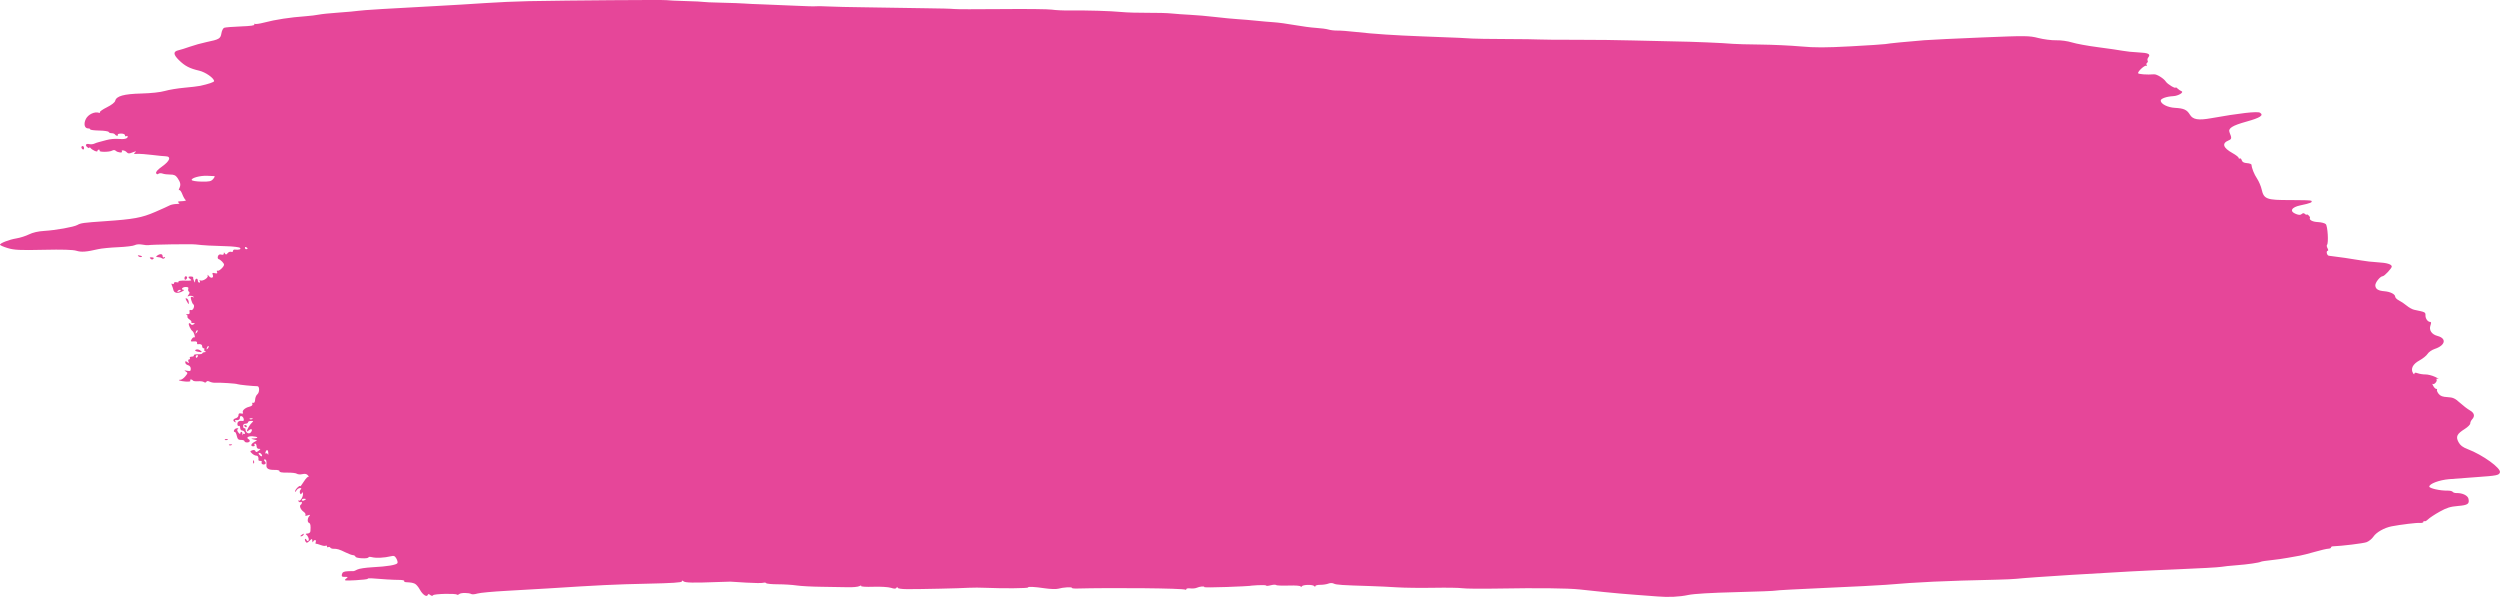 <svg width="356" height="85" viewBox="0 0 356 85" fill="none" xmlns="http://www.w3.org/2000/svg">
<path d="M68.957 0.446C67.189 0.567 64.209 0.747 62.335 0.845C55.666 1.193 51.542 1.447 50.984 1.543C50.672 1.597 49.439 1.708 48.242 1.791C47.046 1.873 45.77 2.004 45.407 2.081C45.045 2.158 44.194 2.261 43.518 2.311C41.288 2.473 39.239 2.786 37.616 3.212C36.987 3.377 36.387 3.463 36.283 3.401C36.179 3.34 36.153 3.38 36.223 3.489C36.31 3.624 35.681 3.713 34.274 3.764C33.131 3.806 32.07 3.893 31.916 3.958C31.762 4.022 31.587 4.375 31.529 4.743C31.407 5.503 31.208 5.62 29.4 5.993C28.726 6.133 27.667 6.427 27.048 6.646C26.428 6.866 25.697 7.095 25.423 7.155C24.642 7.327 24.656 7.749 25.469 8.552C26.324 9.397 26.998 9.749 28.37 10.066C29.26 10.272 30.477 11.125 30.488 11.55C30.491 11.693 29.676 11.97 28.515 12.222C28.204 12.289 27.184 12.411 26.249 12.493C25.314 12.575 24.071 12.781 23.486 12.95C22.836 13.138 21.529 13.28 20.124 13.316C17.629 13.38 16.562 13.679 16.405 14.356C16.351 14.586 15.886 14.949 15.221 15.279C14.618 15.579 14.17 15.895 14.226 15.981C14.281 16.067 14.215 16.101 14.078 16.056C13.464 15.857 12.549 16.296 12.225 16.944C11.872 17.651 12.038 18.302 12.568 18.289C12.721 18.285 12.848 18.346 12.851 18.425C12.854 18.504 13.431 18.578 14.134 18.59C14.837 18.602 15.443 18.695 15.48 18.795C15.517 18.895 15.706 18.973 15.899 18.968C16.093 18.963 16.306 19.043 16.373 19.147C16.44 19.25 16.58 19.332 16.684 19.33C16.788 19.327 16.83 19.258 16.777 19.176C16.724 19.094 16.931 19.024 17.236 19.021C17.564 19.017 17.794 19.116 17.797 19.264C17.801 19.402 17.887 19.459 17.99 19.392C18.092 19.324 18.178 19.351 18.181 19.451C18.188 19.745 17.695 19.866 16.824 19.782C16.375 19.739 15.627 19.811 15.162 19.943C14.696 20.074 14.188 20.21 14.032 20.245C13.877 20.279 13.601 20.376 13.419 20.46C13.237 20.544 12.918 20.572 12.71 20.523C12.226 20.408 12.068 20.672 12.442 20.97C12.6 21.095 12.729 21.123 12.729 21.032C12.728 20.94 12.792 20.949 12.871 21.052C13.115 21.369 13.88 21.715 13.875 21.506C13.872 21.4 13.96 21.311 14.07 21.308C14.181 21.305 14.231 21.372 14.182 21.456C14.056 21.674 15.577 21.669 15.958 21.451C16.161 21.334 16.353 21.345 16.495 21.481C16.75 21.726 17.513 21.807 17.362 21.573C17.185 21.301 17.794 21.392 18.039 21.674C18.213 21.875 18.393 21.895 18.74 21.751C19.339 21.504 19.543 21.504 19.186 21.752C18.977 21.898 19.073 21.939 19.57 21.914C19.934 21.896 20.873 21.963 21.658 22.062C22.442 22.16 23.311 22.247 23.59 22.254C24.419 22.275 24.197 22.919 23.091 23.701C22.459 24.148 22.16 24.481 22.232 24.657C22.302 24.83 22.419 24.863 22.553 24.75C22.669 24.652 22.935 24.637 23.146 24.716C23.356 24.796 23.846 24.859 24.235 24.856C24.781 24.852 25.018 24.964 25.282 25.349C25.712 25.975 25.774 26.329 25.537 26.805C25.434 27.012 25.426 27.13 25.52 27.068C25.615 27.006 25.812 27.27 25.96 27.654C26.107 28.039 26.324 28.415 26.442 28.489C26.559 28.563 26.314 28.635 25.898 28.649C25.339 28.668 25.216 28.721 25.429 28.852C25.648 28.987 25.569 29.035 25.1 29.049C24.76 29.059 24.336 29.15 24.158 29.249C23.979 29.349 23.05 29.769 22.094 30.182C20.175 31.01 19.059 31.216 14.98 31.496C11.853 31.711 11.502 31.759 11.012 32.039C10.514 32.324 7.935 32.785 6.298 32.882C5.44 32.932 4.677 33.107 4.13 33.377C3.667 33.606 2.863 33.863 2.345 33.947C1.314 34.114 -0.006 34.624 1.88387e-05 34.852C0.002 34.931 0.498 35.146 1.102 35.329C2.03 35.61 2.815 35.648 6.177 35.573C8.862 35.513 10.39 35.557 10.881 35.709C11.59 35.929 12.27 35.878 14.002 35.477C14.448 35.373 15.717 35.25 16.823 35.202C17.928 35.155 18.995 35.023 19.193 34.909C19.405 34.788 19.839 34.755 20.247 34.83C20.629 34.9 21.016 34.937 21.107 34.912C21.445 34.821 27.211 34.733 27.854 34.809C28.943 34.938 30.31 35.017 32.193 35.06C33.17 35.082 34.064 35.191 34.179 35.301C34.385 35.498 34.038 35.608 33.415 35.542C33.284 35.529 33.18 35.616 33.183 35.737C33.186 35.858 33.066 35.913 32.916 35.859C32.765 35.806 32.541 35.892 32.416 36.052C32.234 36.285 32.157 36.294 32.027 36.098C31.895 35.9 31.866 35.901 31.869 36.106C31.871 36.265 31.74 36.319 31.513 36.253C31.274 36.183 31.114 36.262 31.034 36.488C30.968 36.675 31.007 36.856 31.12 36.891C31.412 36.98 31.9 37.473 31.905 37.683C31.913 37.976 31.172 38.666 30.975 38.55C30.875 38.491 30.844 38.568 30.907 38.722C30.994 38.935 30.919 38.978 30.593 38.901C30.253 38.82 30.19 38.863 30.291 39.107C30.477 39.563 30.08 39.721 29.755 39.321C29.577 39.101 29.511 39.078 29.576 39.258C29.691 39.576 28.818 40.11 28.495 39.92C28.384 39.855 28.361 39.898 28.441 40.022C28.518 40.142 28.491 40.242 28.381 40.245C28.271 40.247 28.177 40.121 28.173 39.963C28.163 39.559 27.788 39.614 27.782 40.021C27.778 40.305 27.753 40.298 27.616 39.977C27.526 39.77 27.478 39.552 27.509 39.494C27.539 39.437 27.399 39.381 27.198 39.371C26.755 39.349 26.733 39.5 27.138 39.783C27.373 39.948 27.206 39.986 26.369 39.962C25.738 39.943 25.347 40.002 25.415 40.106C25.478 40.204 25.359 40.242 25.148 40.192C24.926 40.139 24.768 40.196 24.772 40.326C24.775 40.45 24.676 40.491 24.552 40.418C24.394 40.325 24.373 40.394 24.482 40.648C24.567 40.847 24.659 41.126 24.686 41.269C24.771 41.712 25.256 41.83 25.845 41.55C26.154 41.402 26.3 41.278 26.169 41.273C25.704 41.254 25.932 40.881 26.416 40.868C26.773 40.859 26.882 40.934 26.81 41.139C26.756 41.294 26.798 41.473 26.904 41.536C27.028 41.608 27.011 41.762 26.859 41.961C26.658 42.224 26.667 42.254 26.919 42.151C27.083 42.084 27.34 42.113 27.489 42.214C27.704 42.36 27.69 42.378 27.425 42.299C27.141 42.215 27.11 42.28 27.227 42.716C27.304 43.001 27.437 43.277 27.523 43.331C27.801 43.508 27.509 44.263 27.204 44.154C27.006 44.083 26.943 44.16 26.992 44.411C27.044 44.674 26.961 44.761 26.683 44.737C26.474 44.72 26.412 44.75 26.544 44.805C26.676 44.86 26.742 44.979 26.69 45.069C26.637 45.16 26.769 45.35 26.982 45.493C27.195 45.635 27.315 45.81 27.248 45.881C27.181 45.953 27.289 46.008 27.489 46.004C27.787 45.999 27.803 46.031 27.577 46.183C27.397 46.304 27.254 46.293 27.16 46.148C27.082 46.028 26.965 45.985 26.901 46.053C26.783 46.179 27.154 46.98 27.41 47.15C27.619 47.29 27.881 48.159 27.677 48.04C27.582 47.983 27.408 48.1 27.291 48.3C27.102 48.622 27.136 48.657 27.593 48.614C27.916 48.584 28.091 48.654 28.065 48.806C28.042 48.938 28.087 49.034 28.165 49.019C28.554 48.947 28.782 49.054 28.788 49.313C28.792 49.47 28.886 49.597 28.996 49.594C29.107 49.591 29.151 49.669 29.094 49.766C29.038 49.864 29.1 49.985 29.232 50.034C29.377 50.089 29.341 50.134 29.141 50.149C28.959 50.162 28.812 50.238 28.814 50.319C28.816 50.399 28.519 50.459 28.155 50.451C27.79 50.443 27.541 50.513 27.601 50.605C27.662 50.698 27.53 50.779 27.31 50.784C27.089 50.79 26.963 50.879 27.03 50.983C27.098 51.086 27.053 51.173 26.931 51.176C26.805 51.179 26.765 51.314 26.838 51.492C26.944 51.752 26.917 51.764 26.671 51.569C26.429 51.377 26.377 51.386 26.383 51.622C26.387 51.781 26.562 51.951 26.772 52C27.001 52.054 27.157 52.251 27.163 52.494C27.172 52.834 27.091 52.882 26.65 52.8C26.22 52.719 26.186 52.738 26.457 52.902C26.764 53.089 26.759 53.137 26.392 53.585C26.175 53.85 25.871 54.07 25.716 54.074C25.146 54.089 25.661 54.277 26.427 54.334C26.889 54.368 27.171 54.32 27.104 54.217C27.042 54.121 27.076 54.039 27.18 54.037C27.284 54.034 27.415 54.102 27.47 54.187C27.525 54.273 27.851 54.319 28.194 54.291C28.537 54.262 28.919 54.315 29.042 54.407C29.18 54.51 29.312 54.496 29.384 54.371C29.464 54.233 29.618 54.226 29.86 54.349C30.057 54.449 30.416 54.518 30.658 54.503C31.33 54.461 33.656 54.61 33.818 54.706C33.945 54.78 36.019 54.993 36.654 54.996C36.986 54.998 36.972 55.897 36.636 56.162C36.483 56.282 36.345 56.62 36.329 56.912C36.311 57.242 36.211 57.411 36.065 57.358C35.928 57.309 35.874 57.38 35.935 57.53C36.004 57.698 35.844 57.835 35.475 57.927C34.854 58.081 34.42 58.51 34.602 58.789C34.667 58.89 34.551 58.929 34.336 58.878C34.064 58.813 33.957 58.882 33.963 59.114C33.967 59.294 33.802 59.49 33.595 59.55C33.175 59.673 33.113 59.908 33.449 60.106C33.588 60.188 33.617 60.154 33.527 60.015C33.448 59.893 33.454 59.803 33.54 59.816C33.946 59.877 34.168 59.756 34.161 59.48C34.151 59.086 34.61 59.227 34.702 59.646C34.74 59.823 34.701 59.957 34.614 59.944C34.09 59.866 33.796 60.023 33.805 60.376C33.81 60.593 33.899 60.714 34.001 60.647C34.104 60.579 34.192 60.701 34.198 60.917C34.203 61.133 34.326 61.307 34.471 61.303C34.616 61.3 34.789 61.429 34.855 61.59C34.922 61.752 34.897 61.837 34.8 61.781C34.703 61.724 34.59 61.787 34.549 61.92C34.507 62.054 34.492 62.013 34.514 61.828C34.537 61.644 34.478 61.495 34.384 61.497C34.29 61.499 34.215 61.604 34.218 61.729C34.221 61.854 34.099 61.793 33.947 61.594C33.743 61.327 33.727 61.193 33.884 61.089C34.007 61.008 33.932 60.965 33.708 60.988C33.36 61.023 33.128 61.529 33.463 61.52C33.537 61.519 33.655 61.774 33.725 62.087C33.827 62.54 33.952 62.655 34.331 62.645C34.594 62.638 34.812 62.719 34.814 62.824C34.817 62.929 34.989 63.01 35.198 63.005C35.599 62.995 35.7 62.714 35.372 62.521C35.022 62.315 35.344 62.091 35.94 62.126C36.715 62.173 36.905 62.383 36.209 62.425C35.668 62.457 35.667 62.46 36.135 62.582L36.611 62.705L36.191 62.95C35.707 63.232 35.643 63.567 36.076 63.556C36.238 63.552 36.316 63.464 36.249 63.36C36.182 63.257 36.217 63.17 36.328 63.167C36.438 63.164 36.532 63.334 36.538 63.544C36.544 63.775 36.674 63.923 36.868 63.918C37.146 63.911 37.141 63.946 36.827 64.191C36.539 64.416 36.446 64.424 36.366 64.229C36.304 64.081 36.127 64.039 35.913 64.123C35.583 64.251 35.582 64.278 35.891 64.575C36.072 64.748 36.342 64.887 36.49 64.883C36.735 64.877 36.85 65.106 36.799 65.496C36.789 65.576 36.913 65.637 37.075 65.633C37.238 65.628 37.324 65.706 37.266 65.806C37.13 66.041 37.495 66.254 37.748 66.087C37.882 65.999 37.871 65.875 37.715 65.695C37.551 65.505 37.546 65.429 37.699 65.425C37.921 65.42 37.987 65.649 37.938 66.258C37.9 66.734 38.264 66.933 39.134 66.915C39.552 66.906 39.827 66.986 39.802 67.111C39.775 67.246 40.17 67.315 40.896 67.301C41.521 67.29 42.141 67.362 42.275 67.461C42.407 67.561 42.763 67.586 43.065 67.517C43.455 67.428 43.687 67.484 43.868 67.712C44.009 67.888 44.046 67.969 43.951 67.892C43.857 67.815 43.548 68.124 43.265 68.578C42.982 69.033 42.749 69.327 42.746 69.232C42.743 69.137 42.574 69.219 42.371 69.415C42.167 69.61 42.006 69.864 42.012 69.979C42.018 70.094 42.106 70.035 42.207 69.849C42.309 69.662 42.533 69.506 42.704 69.502C42.935 69.496 42.963 69.551 42.81 69.713C42.696 69.834 42.654 70.058 42.716 70.21C42.809 70.436 42.858 70.439 42.983 70.227C43.096 70.037 43.139 70.069 43.143 70.35C43.151 70.828 42.721 71.454 42.511 71.272C42.424 71.197 42.418 71.243 42.498 71.374C42.577 71.505 42.72 71.561 42.815 71.498C42.911 71.435 42.991 71.469 42.994 71.574C42.996 71.679 42.918 71.818 42.82 71.883C42.581 72.041 42.819 72.593 43.255 72.893C43.449 73.027 43.556 73.227 43.491 73.338C43.416 73.469 43.531 73.487 43.821 73.39C44.186 73.269 44.225 73.288 44.037 73.498C43.757 73.81 43.749 74.388 44.023 74.472C44.211 74.53 44.263 74.859 44.204 75.627C44.189 75.827 44.019 75.968 43.784 75.975C43.557 75.983 43.477 76.046 43.596 76.124C43.895 76.319 44.087 76.89 43.897 77.016C43.808 77.075 43.694 77.016 43.644 76.885C43.594 76.754 43.504 76.694 43.445 76.751C43.386 76.808 43.416 76.976 43.512 77.124C43.659 77.351 43.746 77.336 44.067 77.027C44.44 76.669 44.449 76.669 44.473 77.024C44.486 77.225 44.537 77.28 44.586 77.146C44.636 77.014 44.763 76.903 44.87 76.9C44.976 76.897 45.018 77.024 44.963 77.182C44.907 77.34 44.922 77.455 44.996 77.437C45.07 77.419 45.375 77.499 45.673 77.615C45.971 77.73 46.292 77.773 46.386 77.711C46.48 77.649 46.559 77.695 46.562 77.812C46.565 77.93 46.645 77.974 46.741 77.911C46.836 77.849 46.967 77.878 47.031 77.976C47.094 78.075 47.294 78.151 47.474 78.145C47.997 78.129 48.323 78.226 49.196 78.657C49.647 78.879 50.134 79.058 50.279 79.055C50.423 79.051 50.578 79.152 50.624 79.279C50.712 79.525 52.481 79.6 52.475 79.357C52.473 79.28 52.708 79.276 52.996 79.349C53.565 79.493 54.768 79.432 55.64 79.215C56.092 79.103 56.231 79.159 56.446 79.54C56.588 79.793 56.656 80.084 56.597 80.186C56.444 80.451 55.166 80.664 53.079 80.773C52.091 80.825 51.096 80.976 50.869 81.108C50.642 81.241 50.389 81.339 50.306 81.328C50.223 81.316 49.846 81.324 49.468 81.347C48.951 81.377 48.759 81.482 48.691 81.771C48.619 82.084 48.697 82.155 49.105 82.149C49.586 82.142 49.593 82.155 49.252 82.429C48.934 82.685 49.079 82.706 50.63 82.626C51.584 82.577 52.363 82.484 52.362 82.42C52.361 82.356 52.595 82.325 52.882 82.351C54.168 82.469 56.129 82.582 56.854 82.579C57.289 82.578 57.606 82.646 57.557 82.73C57.508 82.815 57.623 82.892 57.812 82.903C58.558 82.946 58.738 82.976 59.068 83.117C59.257 83.197 59.583 83.582 59.792 83.971C60.179 84.689 60.798 85.097 60.915 84.709C60.96 84.561 61.065 84.566 61.265 84.725C61.447 84.869 61.596 84.882 61.674 84.761C61.804 84.559 64.859 84.479 65.061 84.672C65.125 84.734 65.277 84.698 65.397 84.592C65.629 84.387 66.773 84.39 67.123 84.596C67.238 84.663 67.624 84.629 67.98 84.52C68.337 84.41 70.201 84.237 72.122 84.134C74.042 84.031 76.721 83.877 78.073 83.79C85.364 83.322 87.59 83.216 92.126 83.119C95.689 83.043 97.096 82.952 97.092 82.798C97.088 82.643 97.156 82.639 97.34 82.785C97.595 82.988 98.737 83.013 102.021 82.886C103.01 82.847 103.904 82.821 104.009 82.827C104.113 82.833 105.138 82.896 106.286 82.967C107.434 83.038 108.515 83.048 108.687 82.989C108.859 82.93 109.046 82.954 109.103 83.042C109.16 83.129 109.915 83.202 110.781 83.203C111.647 83.204 112.845 83.279 113.444 83.37C114.042 83.46 115.621 83.545 116.954 83.558C118.286 83.571 119.974 83.598 120.704 83.62C121.434 83.641 122.188 83.571 122.381 83.465C122.573 83.358 122.685 83.35 122.63 83.445C122.573 83.544 123.324 83.592 124.362 83.556C125.371 83.521 126.496 83.587 126.864 83.704C127.369 83.863 127.565 83.86 127.666 83.69C127.758 83.537 127.802 83.532 127.808 83.676C127.813 83.805 128.344 83.889 129.19 83.894C131.07 83.904 136.79 83.777 137.949 83.699C138.469 83.664 139.663 83.669 140.602 83.711C142.868 83.81 146.383 83.778 146.38 83.658C146.376 83.509 147.287 83.553 148.807 83.776C149.57 83.888 150.424 83.912 150.704 83.83C151.359 83.638 152.631 83.558 152.635 83.708C152.636 83.772 152.872 83.818 153.158 83.81C158.455 83.669 168.454 83.77 168.791 83.969C168.873 84.017 168.937 83.98 168.935 83.887C168.933 83.794 169.186 83.749 169.499 83.787C169.811 83.825 170.215 83.788 170.397 83.706C170.815 83.516 171.571 83.439 171.48 83.595C171.443 83.66 172.877 83.657 174.669 83.589C176.46 83.521 177.925 83.451 177.924 83.433C177.924 83.415 178.456 83.37 179.106 83.332C179.757 83.295 180.29 83.319 180.292 83.387C180.294 83.455 180.592 83.435 180.955 83.342C181.318 83.25 181.653 83.234 181.7 83.306C181.748 83.379 182.558 83.414 183.502 83.383C184.524 83.351 185.22 83.406 185.225 83.519C185.229 83.632 185.287 83.624 185.366 83.499C185.532 83.237 186.963 83.213 187.16 83.47C187.256 83.595 187.303 83.593 187.302 83.466C187.302 83.361 187.62 83.277 188.011 83.279C188.401 83.281 188.917 83.203 189.156 83.106C189.415 83 189.732 83.001 189.943 83.108C190.283 83.281 191.078 83.334 195.168 83.457C196.211 83.489 197.919 83.57 198.963 83.638C200.007 83.705 202.352 83.734 204.175 83.7C205.998 83.667 207.832 83.695 208.251 83.764C208.669 83.832 210.972 83.853 213.368 83.811C218.995 83.712 223.23 83.758 224.917 83.936C225.656 84.014 227.243 84.181 228.445 84.308C229.647 84.435 231.655 84.612 232.908 84.701C234.161 84.79 235.57 84.895 236.04 84.936C237.58 85.069 239.147 84.993 240.413 84.724C241.212 84.555 243.64 84.411 247.187 84.323C250.227 84.247 252.774 84.148 252.846 84.102C252.918 84.057 256.128 83.882 259.98 83.715C263.832 83.547 267.664 83.352 268.496 83.281C273.167 82.884 276.713 82.72 284.489 82.543C285.582 82.518 286.775 82.463 287.139 82.421C287.925 82.329 291.566 82.069 294.988 81.861C302.384 81.41 305.143 81.265 310.127 81.065C313.146 80.943 315.914 80.79 316.277 80.723C316.64 80.657 317.618 80.554 318.45 80.494C319.99 80.383 321.749 80.128 321.975 79.983C322.044 79.939 322.681 79.843 323.391 79.77C324.101 79.697 325.191 79.542 325.813 79.426C326.436 79.31 327.2 79.174 327.511 79.122C327.822 79.071 328.768 78.831 329.613 78.587C330.458 78.344 331.327 78.141 331.544 78.135C331.761 78.13 331.937 78.053 331.935 77.966C331.933 77.878 332.037 77.803 332.167 77.798C333.446 77.754 336.502 77.382 336.981 77.212C337.315 77.093 337.762 76.737 337.974 76.419C338.394 75.792 339.528 75.15 340.575 74.947C341.884 74.693 344.151 74.422 344.626 74.463C344.893 74.485 345.109 74.411 345.106 74.298C345.103 74.184 345.16 74.148 345.232 74.217C345.304 74.287 345.537 74.17 345.749 73.959C345.961 73.748 346.702 73.257 347.396 72.869C348.408 72.304 348.926 72.142 350.001 72.052C351.421 71.935 351.672 71.764 351.512 71.027C351.411 70.558 350.648 70.19 349.818 70.212C349.579 70.218 349.329 70.138 349.262 70.035C349.195 69.931 348.851 69.854 348.498 69.863C347.501 69.889 345.933 69.54 345.932 69.292C345.932 68.885 347.363 68.35 348.773 68.232C349.536 68.168 351.31 68.035 352.715 67.937C355.551 67.738 355.848 67.679 355.989 67.279C356.196 66.691 353.545 64.775 351.385 63.952C350.688 63.686 350.334 63.415 350.091 62.958C349.673 62.175 349.855 61.793 350.978 61.087C351.414 60.813 351.768 60.457 351.764 60.297C351.76 60.136 351.881 59.872 352.033 59.711C352.465 59.252 352.347 58.793 351.706 58.432C351.382 58.251 350.744 57.763 350.286 57.349C349.59 56.719 349.303 56.589 348.524 56.55C347.839 56.516 347.508 56.394 347.267 56.089C347.087 55.861 346.979 55.607 347.027 55.524C347.075 55.441 347.027 55.375 346.92 55.378C346.813 55.381 346.622 55.192 346.494 54.959C346.366 54.725 346.327 54.593 346.407 54.665C346.608 54.844 347.117 54.276 346.965 54.042C346.895 53.934 346.989 53.892 347.188 53.943C347.377 53.991 347.188 53.868 346.764 53.67C346.342 53.471 345.726 53.314 345.394 53.32C345.062 53.325 344.57 53.252 344.3 53.156C343.94 53.029 343.81 53.044 343.81 53.217C343.81 53.345 343.721 53.306 343.613 53.129C343.24 52.52 343.582 51.843 344.519 51.334C345.005 51.069 345.53 50.646 345.686 50.392C345.841 50.139 346.302 49.821 346.709 49.687C348.225 49.186 348.437 48.19 347.102 47.84C346.272 47.623 345.863 47.016 346.096 46.346C346.217 45.998 346.211 45.84 346.075 45.843C345.725 45.852 345.378 45.385 345.387 44.914C345.395 44.45 345.38 44.442 343.775 44.111C343.513 44.057 343.038 43.794 342.718 43.527C342.399 43.26 341.9 42.924 341.61 42.781C341.32 42.638 341.079 42.397 341.075 42.246C341.066 41.892 340.379 41.542 339.56 41.475C338.664 41.403 338.294 41.178 338.244 40.674C338.202 40.254 338.929 39.337 339.312 39.327C339.546 39.321 340.594 38.196 340.588 37.957C340.58 37.63 339.892 37.423 338.568 37.349C337.846 37.309 336.826 37.196 336.303 37.097C335.436 36.934 332.342 36.485 331.636 36.419C331.341 36.392 331.196 35.713 331.483 35.706C331.569 35.704 331.549 35.543 331.44 35.35C331.331 35.156 331.3 34.936 331.371 34.861C331.608 34.609 331.461 32.184 331.192 31.916C331.051 31.775 330.544 31.644 330.064 31.623C329.29 31.591 328.771 31.304 328.941 31.002C328.974 30.944 328.879 30.788 328.73 30.656C328.582 30.524 328.461 30.48 328.463 30.558C328.465 30.636 328.364 30.601 328.239 30.48C328.072 30.32 327.944 30.32 327.765 30.477C327.586 30.635 327.365 30.633 326.945 30.471C325.979 30.096 326.279 29.513 327.578 29.242C329.03 28.94 329.353 28.802 329.125 28.584C329.063 28.524 327.715 28.481 326.129 28.488C322.757 28.503 322.367 28.357 322.057 26.962C321.957 26.511 321.665 25.825 321.408 25.437C320.984 24.796 320.649 23.96 320.617 23.466C320.611 23.361 320.318 23.255 319.967 23.23C319.529 23.199 319.296 23.07 319.225 22.821C319.167 22.621 319.046 22.506 318.955 22.566C318.864 22.626 318.788 22.588 318.785 22.481C318.783 22.374 318.389 22.069 317.911 21.802C316.555 21.047 316.352 20.407 317.341 19.999C317.803 19.808 317.822 19.664 317.489 18.863C317.245 18.277 317.859 17.882 319.888 17.319C321.852 16.775 322.4 16.417 321.824 16.051C321.467 15.824 318.901 16.113 314.866 16.834C313.037 17.161 312.265 17.032 311.841 16.328C311.418 15.627 310.981 15.427 309.722 15.359C308.678 15.303 307.696 14.807 307.684 14.33C307.676 14.038 308.51 13.741 309.477 13.691C310.203 13.654 311.056 13.128 310.631 12.98C310.497 12.934 310.259 12.771 310.1 12.62C309.942 12.468 309.814 12.395 309.815 12.458C309.821 12.689 308.655 11.994 308.419 11.626C308.124 11.167 307.128 10.549 306.735 10.582C305.76 10.665 304.462 10.569 304.458 10.414C304.451 10.118 305.428 9.244 305.632 9.365C305.735 9.425 305.76 9.383 305.687 9.271C305.614 9.158 305.642 9.009 305.747 8.94C305.853 8.87 305.886 8.73 305.821 8.629C305.756 8.529 305.805 8.315 305.931 8.154C306.288 7.697 305.924 7.524 304.476 7.46C303.747 7.428 302.765 7.327 302.294 7.235C301.822 7.143 300.239 6.914 298.775 6.724C297.311 6.535 295.635 6.229 295.05 6.043C294.453 5.854 293.473 5.719 292.814 5.736C292.168 5.753 291.019 5.607 290.26 5.413C288.957 5.08 288.51 5.075 282.255 5.332C278.611 5.481 274.906 5.659 274.022 5.728C271.718 5.908 268.886 6.188 268.497 6.274C268.314 6.314 266.099 6.459 263.575 6.596C259.966 6.791 258.438 6.794 256.422 6.611C255.012 6.483 252.42 6.363 250.663 6.345C248.906 6.326 247.157 6.281 246.776 6.244C245.462 6.117 240.953 5.93 238.307 5.893C236.848 5.873 234.203 5.812 232.43 5.759C230.657 5.705 227.075 5.663 224.469 5.666C221.864 5.668 219.476 5.649 219.162 5.622C218.849 5.596 216.708 5.567 214.404 5.559C212.101 5.551 209.968 5.52 209.665 5.491C209.083 5.435 207.648 5.372 202.571 5.182C198.586 5.033 195.593 4.834 193.122 4.555C192.048 4.433 190.843 4.342 190.445 4.353C190.048 4.363 189.473 4.297 189.168 4.206C188.864 4.115 188.076 4.01 187.418 3.972C186.759 3.934 185.39 3.754 184.376 3.572C183.361 3.39 182.019 3.208 181.392 3.168C180.766 3.128 179.612 3.028 178.829 2.946C178.045 2.864 176.891 2.767 176.265 2.73C175.639 2.693 174.199 2.555 173.066 2.422C171.932 2.289 170.309 2.147 169.457 2.107C168.606 2.067 167.42 1.982 166.821 1.918C166.222 1.855 164.686 1.812 163.408 1.824C162.13 1.836 160.443 1.783 159.659 1.707C158.112 1.558 154.821 1.462 152.264 1.492C151.378 1.503 150.268 1.449 149.797 1.373C149.326 1.296 146.085 1.261 142.595 1.295C139.104 1.329 136.064 1.323 135.84 1.282C135.615 1.242 133.78 1.193 131.763 1.174C129.746 1.154 127.668 1.122 127.147 1.103C126.625 1.083 124.706 1.053 122.881 1.035C121.057 1.018 118.839 0.966 117.952 0.921C117.065 0.875 116.254 0.863 116.151 0.893C116.048 0.924 114.725 0.888 113.212 0.813C111.699 0.738 109.608 0.652 108.565 0.621C107.522 0.59 106.369 0.537 106.004 0.503C105.638 0.469 104.187 0.416 102.78 0.385C101.373 0.354 100.178 0.302 100.124 0.271C100.071 0.24 98.961 0.186 97.657 0.152C96.354 0.117 95.116 0.059 94.906 0.022C94.523 -0.045 81.103 0.052 75.298 0.164C73.579 0.197 70.726 0.324 68.957 0.445L68.957 0.446ZM30.527 25.079C30.621 25.083 30.546 25.265 30.359 25.485C30.068 25.826 29.829 25.88 28.696 25.862C27.968 25.85 27.341 25.749 27.301 25.638C27.198 25.347 28.503 24.988 29.502 25.033C29.971 25.054 30.433 25.075 30.527 25.079ZM35.258 35.397C35.26 35.443 35.175 35.483 35.071 35.486C34.967 35.488 34.88 35.4 34.877 35.288C34.874 35.177 34.958 35.137 35.064 35.199C35.17 35.261 35.257 35.35 35.258 35.397ZM25.745 41.343C25.746 41.385 25.616 41.473 25.456 41.54C25.289 41.609 25.212 41.579 25.276 41.469C25.382 41.285 25.741 41.189 25.745 41.343ZM28.005 47.377C27.823 47.569 27.8 47.548 27.896 47.273C27.963 47.083 28.066 46.974 28.126 47.031C28.186 47.089 28.131 47.244 28.005 47.377ZM29.578 49.63C29.396 49.822 29.373 49.801 29.469 49.526C29.535 49.336 29.639 49.227 29.698 49.285C29.758 49.342 29.704 49.498 29.578 49.63ZM28.162 50.763C28.1 50.869 28.012 50.958 27.966 50.959C27.92 50.96 27.88 50.875 27.878 50.77C27.875 50.665 27.963 50.577 28.073 50.574C28.184 50.571 28.224 50.656 28.162 50.763ZM35.907 59.677C35.772 59.736 35.608 59.733 35.544 59.672C35.479 59.61 35.59 59.562 35.79 59.565C36.011 59.568 36.057 59.612 35.907 59.677ZM35.884 60.178C35.601 60.427 35.152 61.183 35.157 61.403C35.159 61.469 35.288 61.412 35.443 61.275C35.811 60.95 36.034 61.168 35.731 61.556C35.465 61.897 34.974 61.645 34.962 61.161C34.958 61.01 34.888 60.93 34.807 60.984C34.726 61.038 34.643 60.916 34.623 60.713C34.598 60.467 34.707 60.342 34.953 60.336C35.154 60.331 35.317 60.24 35.315 60.135C35.312 60.03 35.502 59.942 35.736 59.939C36.102 59.935 36.123 59.969 35.884 60.178ZM34.758 60.616C34.76 60.663 34.847 60.751 34.953 60.814C35.059 60.876 35.143 60.836 35.14 60.724C35.137 60.613 35.05 60.524 34.946 60.527C34.842 60.53 34.757 60.57 34.758 60.616ZM38.208 64.505C38.225 64.741 38.196 64.827 38.142 64.696C38.088 64.566 37.969 64.509 37.876 64.57C37.783 64.631 37.755 64.546 37.813 64.382C37.966 63.946 38.171 64.009 38.208 64.505ZM37.238 64.686C37.45 65.013 37.219 65.09 36.952 64.781C36.798 64.603 36.781 64.494 36.906 64.49C37.017 64.488 37.166 64.576 37.238 64.686ZM43.55 71.084C43.551 71.126 43.425 71.212 43.27 71.277C43.116 71.341 42.987 71.311 42.984 71.209C42.982 71.107 43.108 71.021 43.264 71.017C43.42 71.013 43.549 71.043 43.55 71.084ZM11.587 20.979C11.59 21.077 11.678 21.209 11.784 21.271C11.89 21.334 11.973 21.251 11.969 21.087C11.965 20.923 11.876 20.791 11.772 20.794C11.668 20.796 11.585 20.88 11.587 20.979ZM19.704 36.486C19.817 36.594 20.02 36.642 20.156 36.593C20.296 36.542 20.208 36.457 19.95 36.396C19.633 36.321 19.56 36.348 19.704 36.486ZM22.398 36.385C22.204 36.519 22.191 36.584 22.356 36.598C22.773 36.634 22.874 36.662 23.106 36.803C23.231 36.878 23.393 36.838 23.465 36.713C23.547 36.571 23.515 36.539 23.381 36.628C23.254 36.712 23.163 36.648 23.158 36.472C23.15 36.136 22.815 36.098 22.398 36.385ZM21.434 36.84C21.581 36.981 21.72 36.988 21.84 36.86C21.96 36.733 21.884 36.66 21.616 36.646C21.311 36.631 21.266 36.679 21.434 36.84ZM26.27 39.641C26.274 39.805 26.362 39.884 26.464 39.816C26.567 39.749 26.648 39.612 26.646 39.514C26.643 39.415 26.556 39.336 26.452 39.339C26.348 39.341 26.266 39.477 26.27 39.641ZM26.561 42.828C26.885 43.419 26.918 43.436 26.873 42.986C26.851 42.767 26.72 42.548 26.582 42.498C26.382 42.427 26.378 42.493 26.561 42.828ZM27.866 49.807C27.707 49.911 27.799 49.999 28.149 50.078C28.783 50.221 28.905 50.131 28.445 49.858C28.255 49.745 27.994 49.722 27.866 49.807ZM32.018 62.629C32.083 62.691 32.246 62.694 32.382 62.635C32.531 62.57 32.485 62.526 32.264 62.522C32.065 62.519 31.954 62.567 32.018 62.629ZM32.606 63.379C32.67 63.44 32.834 63.443 32.969 63.384C33.118 63.319 33.072 63.275 32.852 63.272C32.652 63.269 32.541 63.317 32.606 63.379ZM36.04 65.739C36.036 65.941 36.084 66.052 36.145 65.987C36.207 65.922 36.209 65.757 36.151 65.621C36.087 65.47 36.043 65.516 36.04 65.739ZM42.921 76.186C42.753 76.302 42.731 76.377 42.867 76.376C42.991 76.374 43.143 76.285 43.205 76.179C43.344 75.938 43.279 75.939 42.921 76.186Z" fill="#E64699"/>
</svg>

